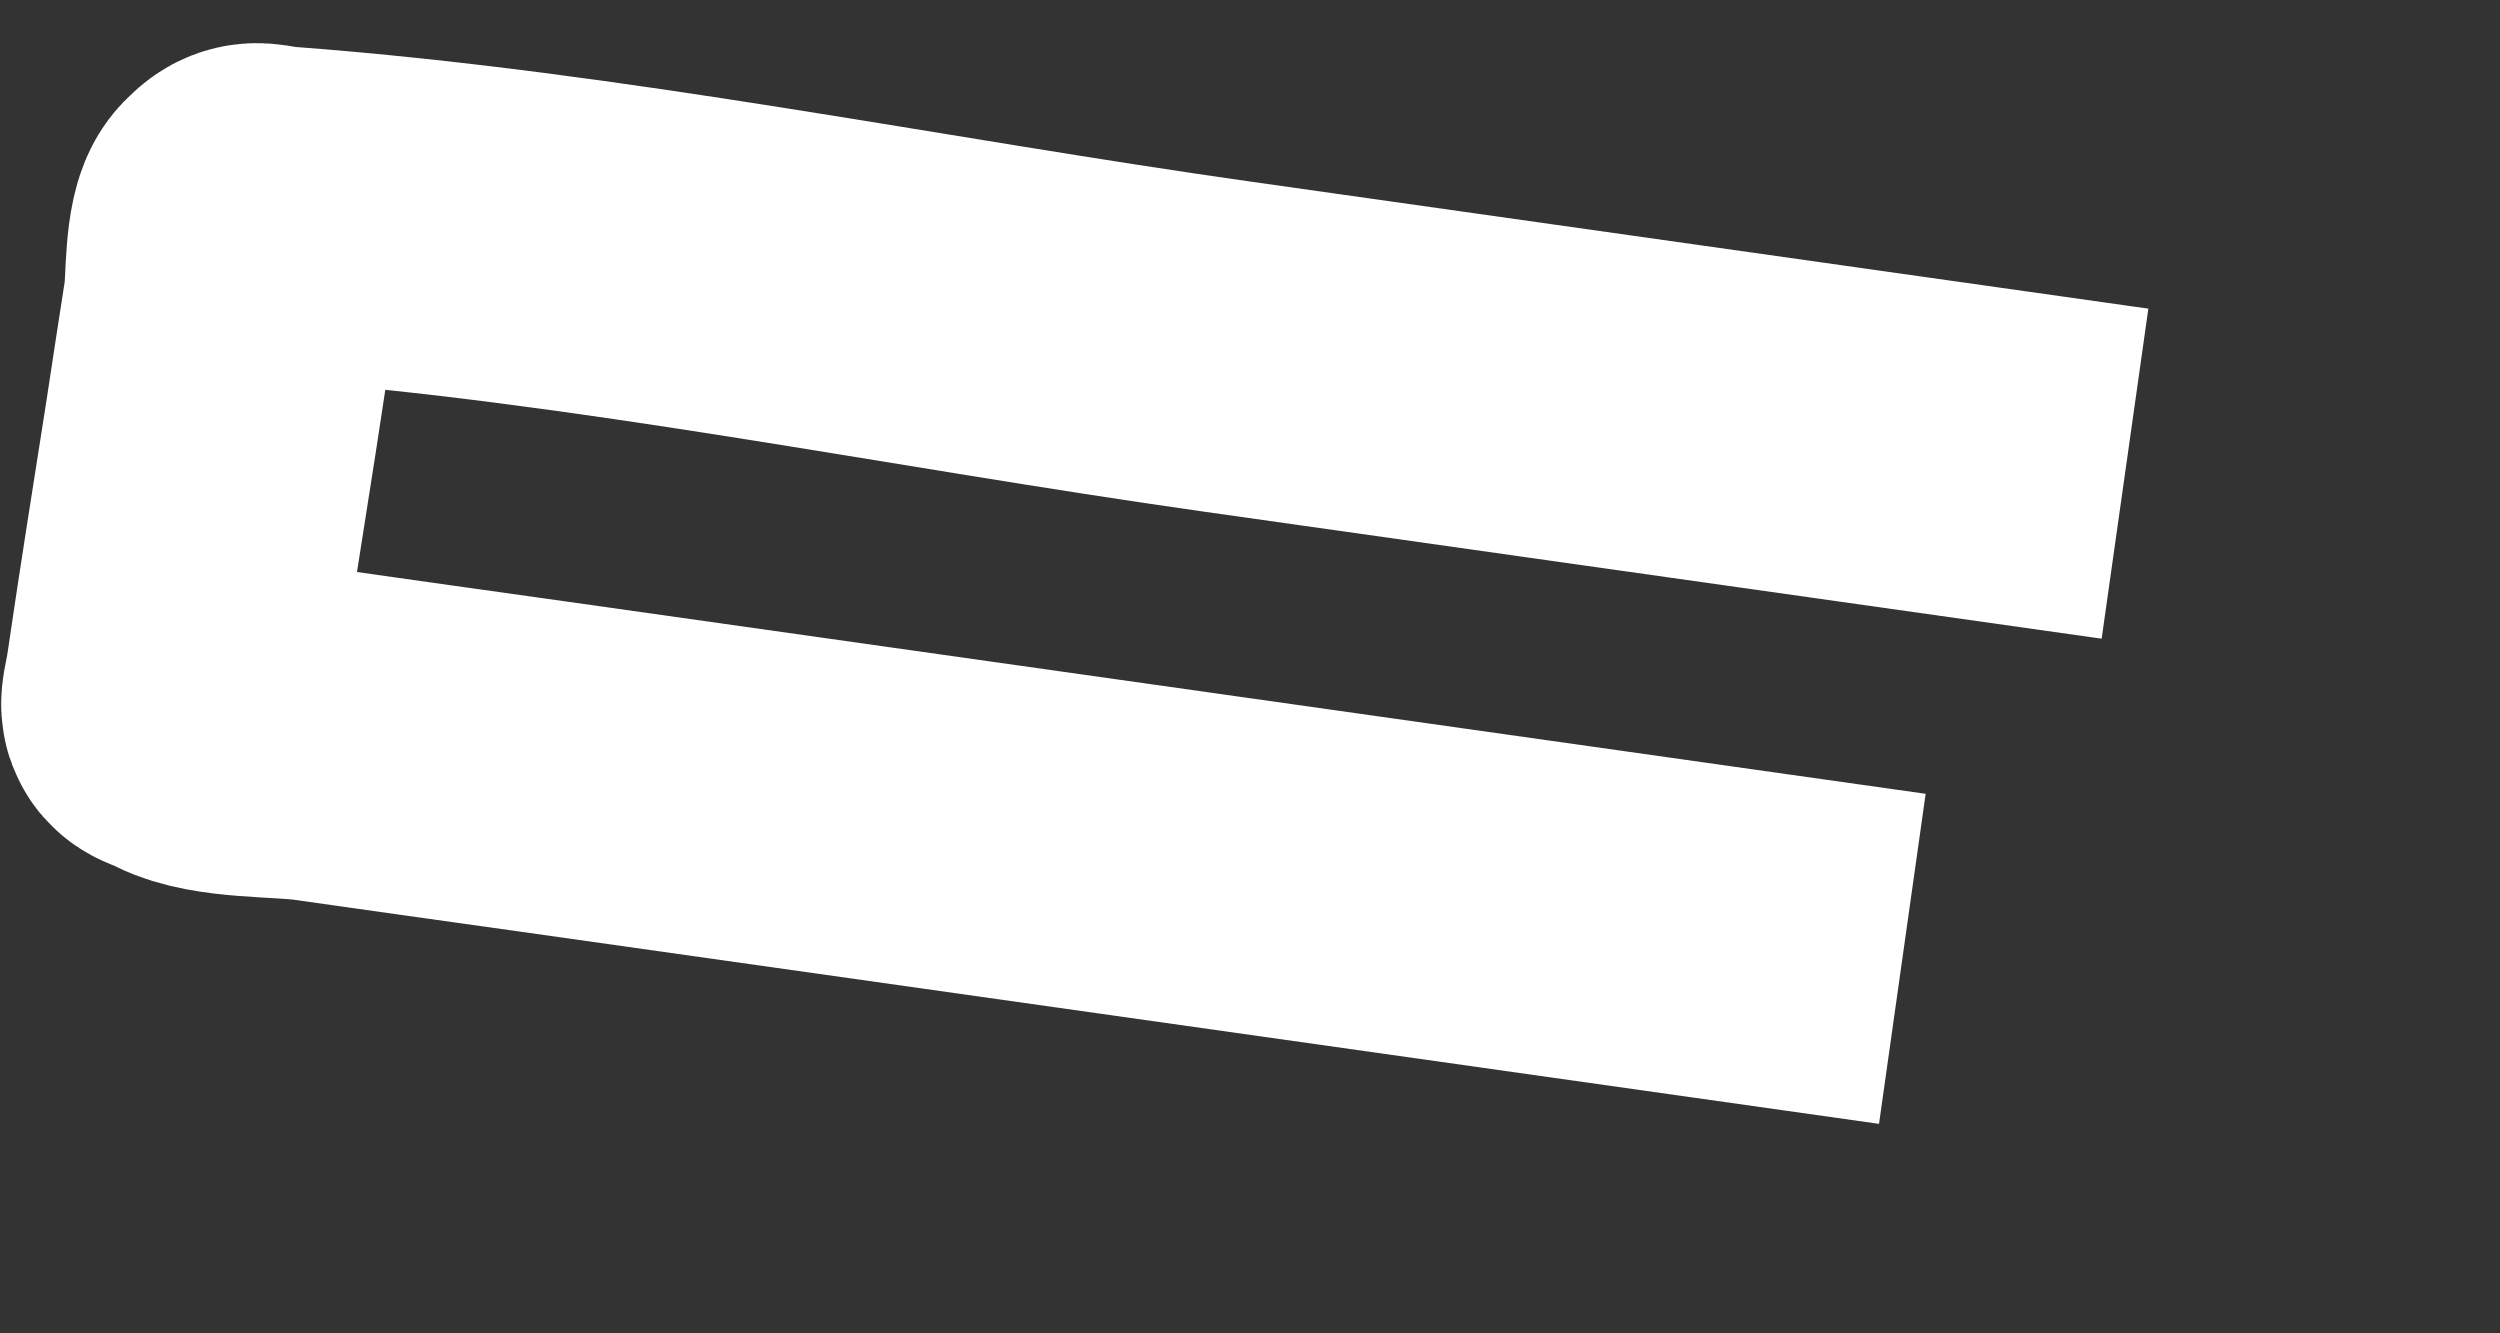 ﻿<?xml version="1.0" encoding="utf-8"?>
<svg version="1.1" xmlns:xlink="http://www.w3.org/1999/xlink" width="15px" height="8px" xmlns="http://www.w3.org/2000/svg">
  <rect width="100%" height="100%" fill="#333333" stroke="none"/>
  <g transform="matrix(1 0 0 1 -315 -11175 )">
    <path d="M 10.414 4.753  C 8.85 4.532  7.285 4.31  5.721 4.089  C 4.561 3.925  3.402 3.761  2.242 3.597  C 1.795 3.535  1.348 3.471  0.901 3.408  C 0.69 3.378  0.32 3.396  0.13 3.299  C -0.032 3.215  0 3.302  0.037 3.047  C 0.109 2.554  0.188 2.062  0.265 1.57  C 0.303 1.318  0.342 1.066  0.381 0.814  C 0.396 0.714  0.385 0.384  0.459 0.308  C 0.535 0.229  0.533 0.266  0.698 0.279  C 2.587 0.421  4.492 0.815  6.365 1.08  C 8.16 1.334  9.955 1.588  11.75 1.842  " stroke-width="2" stroke="#ffffff" fill="none" transform="matrix(1 0 0 1 316 11176 )" />
  </g>
</svg>